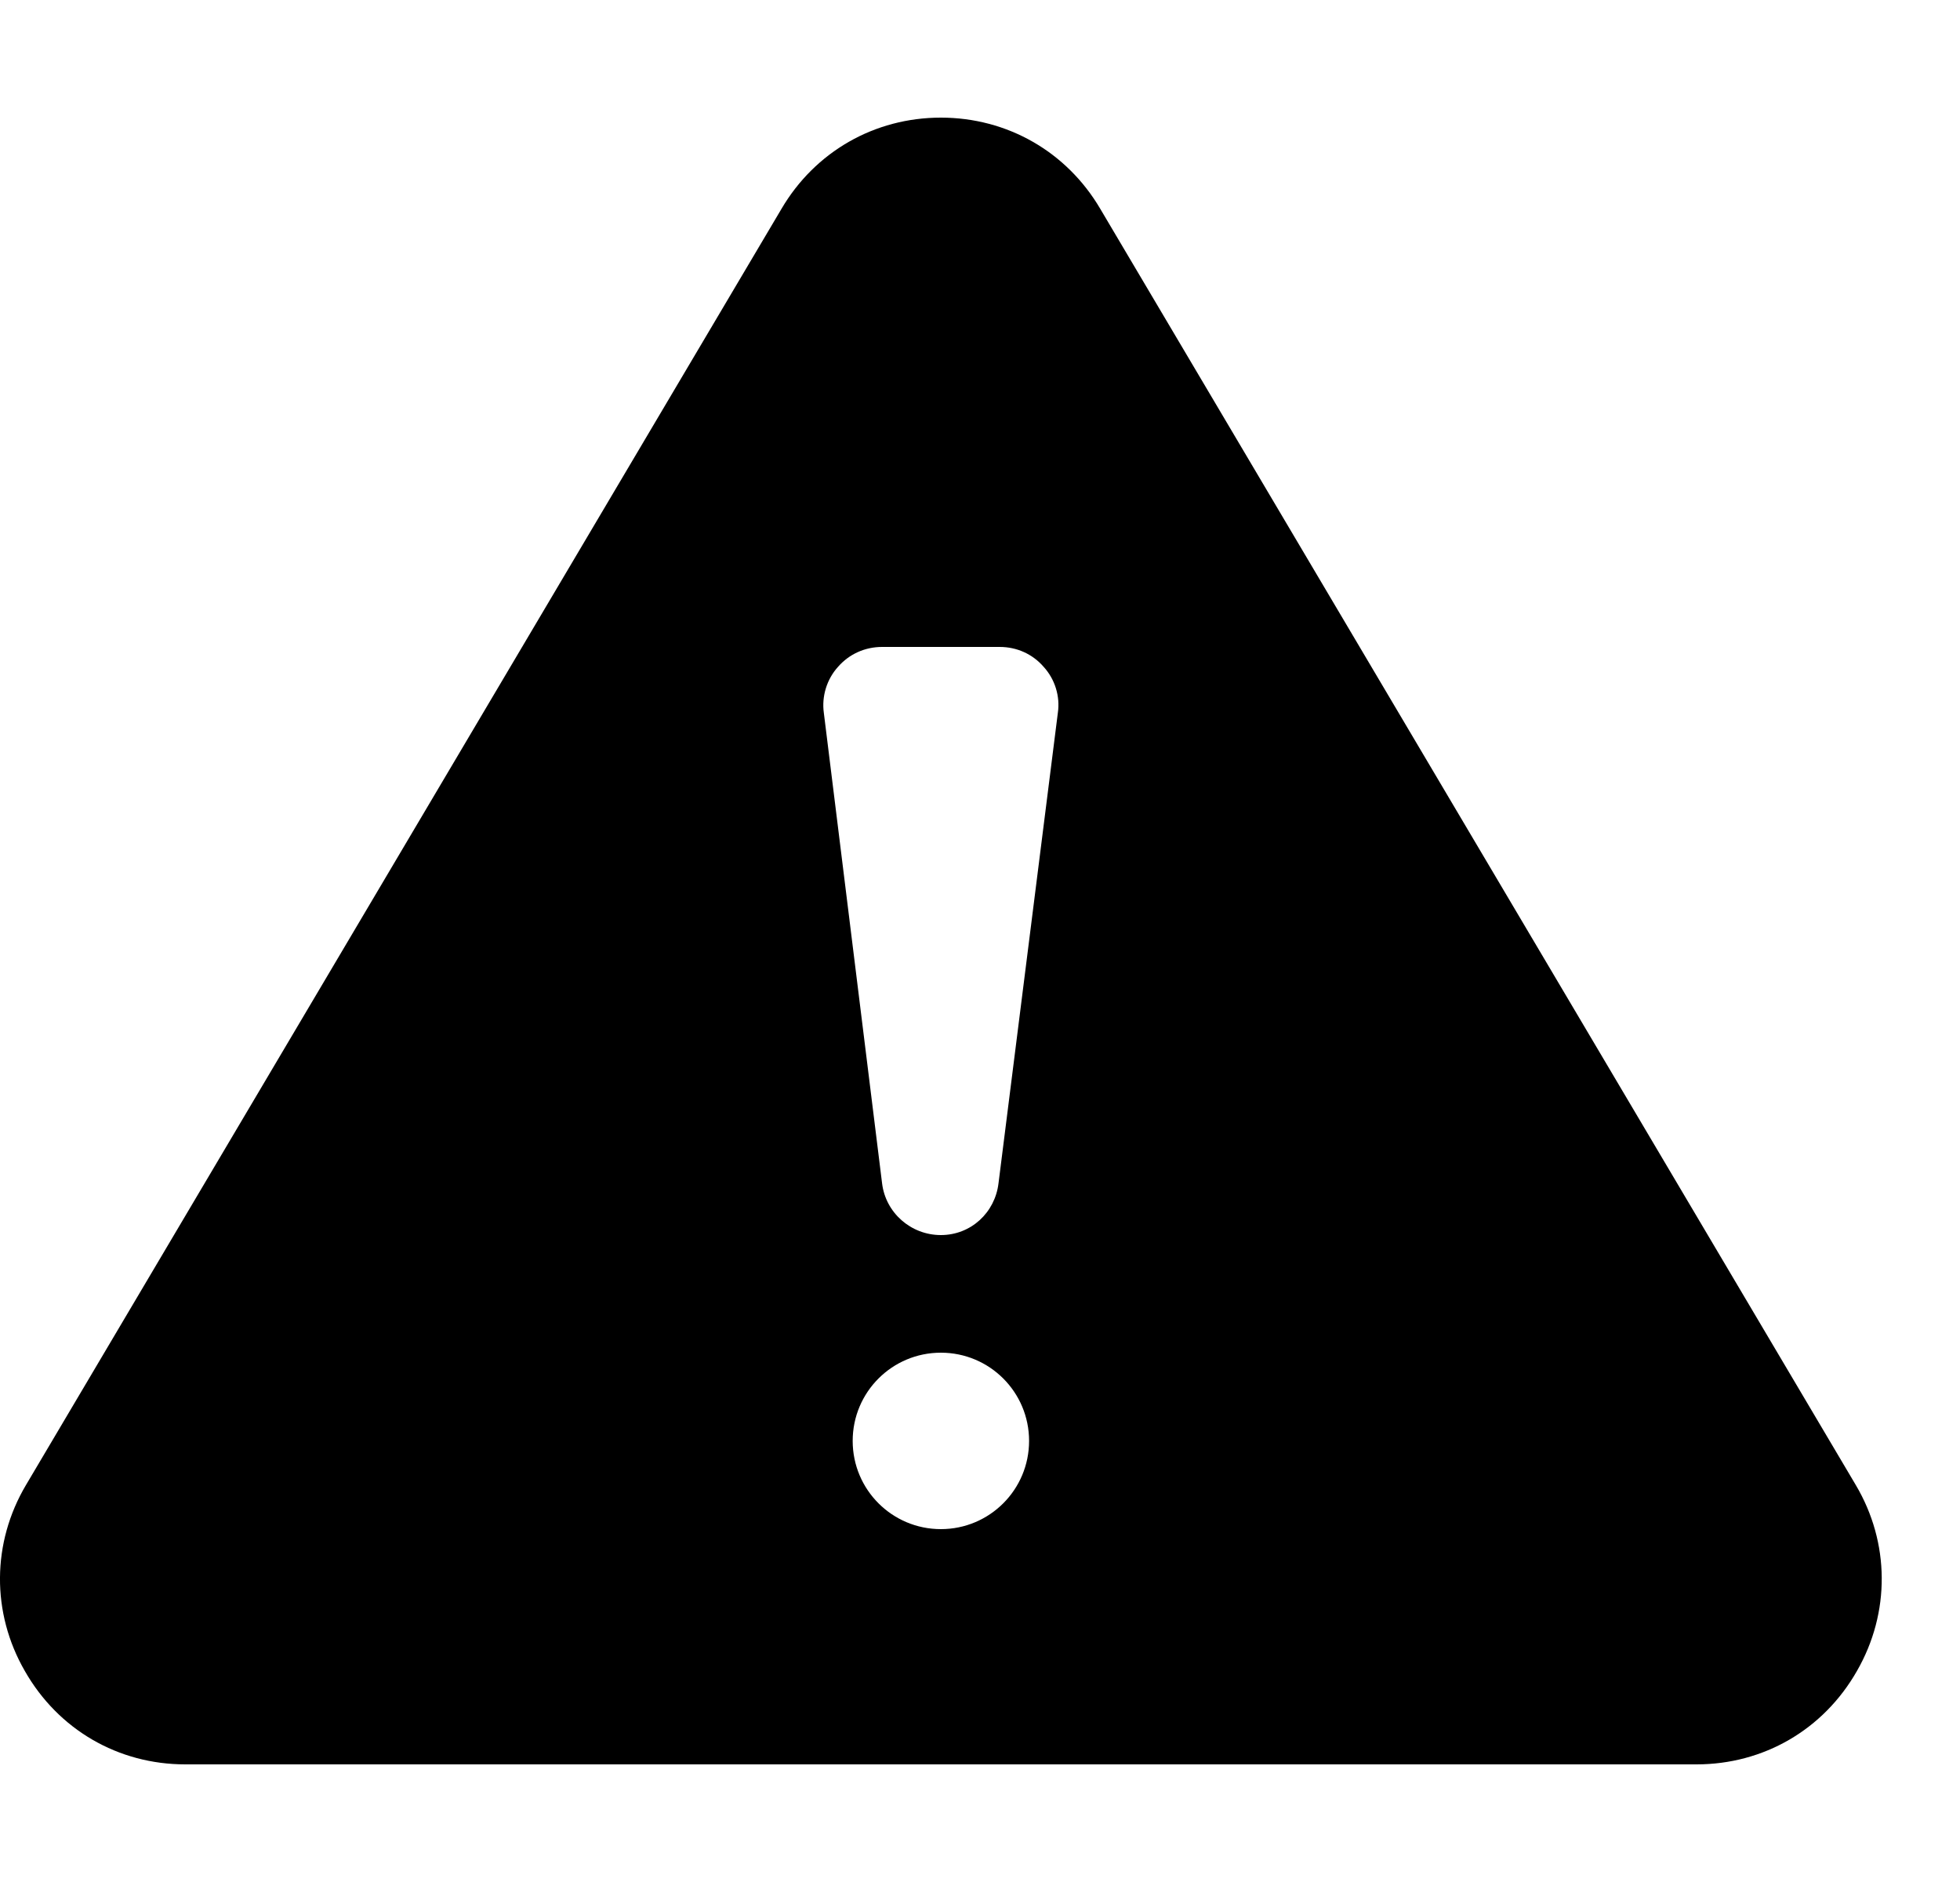 <svg width="25" height="24" viewBox="0 0 25 24" fill="none" xmlns="http://www.w3.org/2000/svg">
<path d="M23.671 18.938L14.034 2.663C13.606 1.935 12.848 1.5 12.001 1.5C11.153 1.5 10.396 1.935 9.968 2.663L0.331 18.938C-0.104 19.672 -0.112 20.565 0.316 21.308C0.743 22.058 1.508 22.5 2.363 22.5H21.639C22.494 22.5 23.259 22.058 23.686 21.308C24.113 20.565 24.106 19.672 23.671 18.938ZM12.001 19.5C11.379 19.5 10.876 18.997 10.876 18.375C10.876 17.753 11.379 17.25 12.001 17.25C12.623 17.25 13.126 17.753 13.126 18.375C13.126 18.997 12.623 19.5 12.001 19.5ZM12.736 15.09C12.691 15.465 12.383 15.75 12.001 15.75C11.618 15.75 11.296 15.465 11.251 15.09L10.508 9.09C10.479 8.88 10.546 8.662 10.688 8.505C10.831 8.34 11.034 8.25 11.251 8.25H12.751C12.969 8.25 13.171 8.34 13.313 8.505C13.456 8.662 13.524 8.88 13.493 9.09L12.736 15.09Z" fill="black"/>
</svg>
